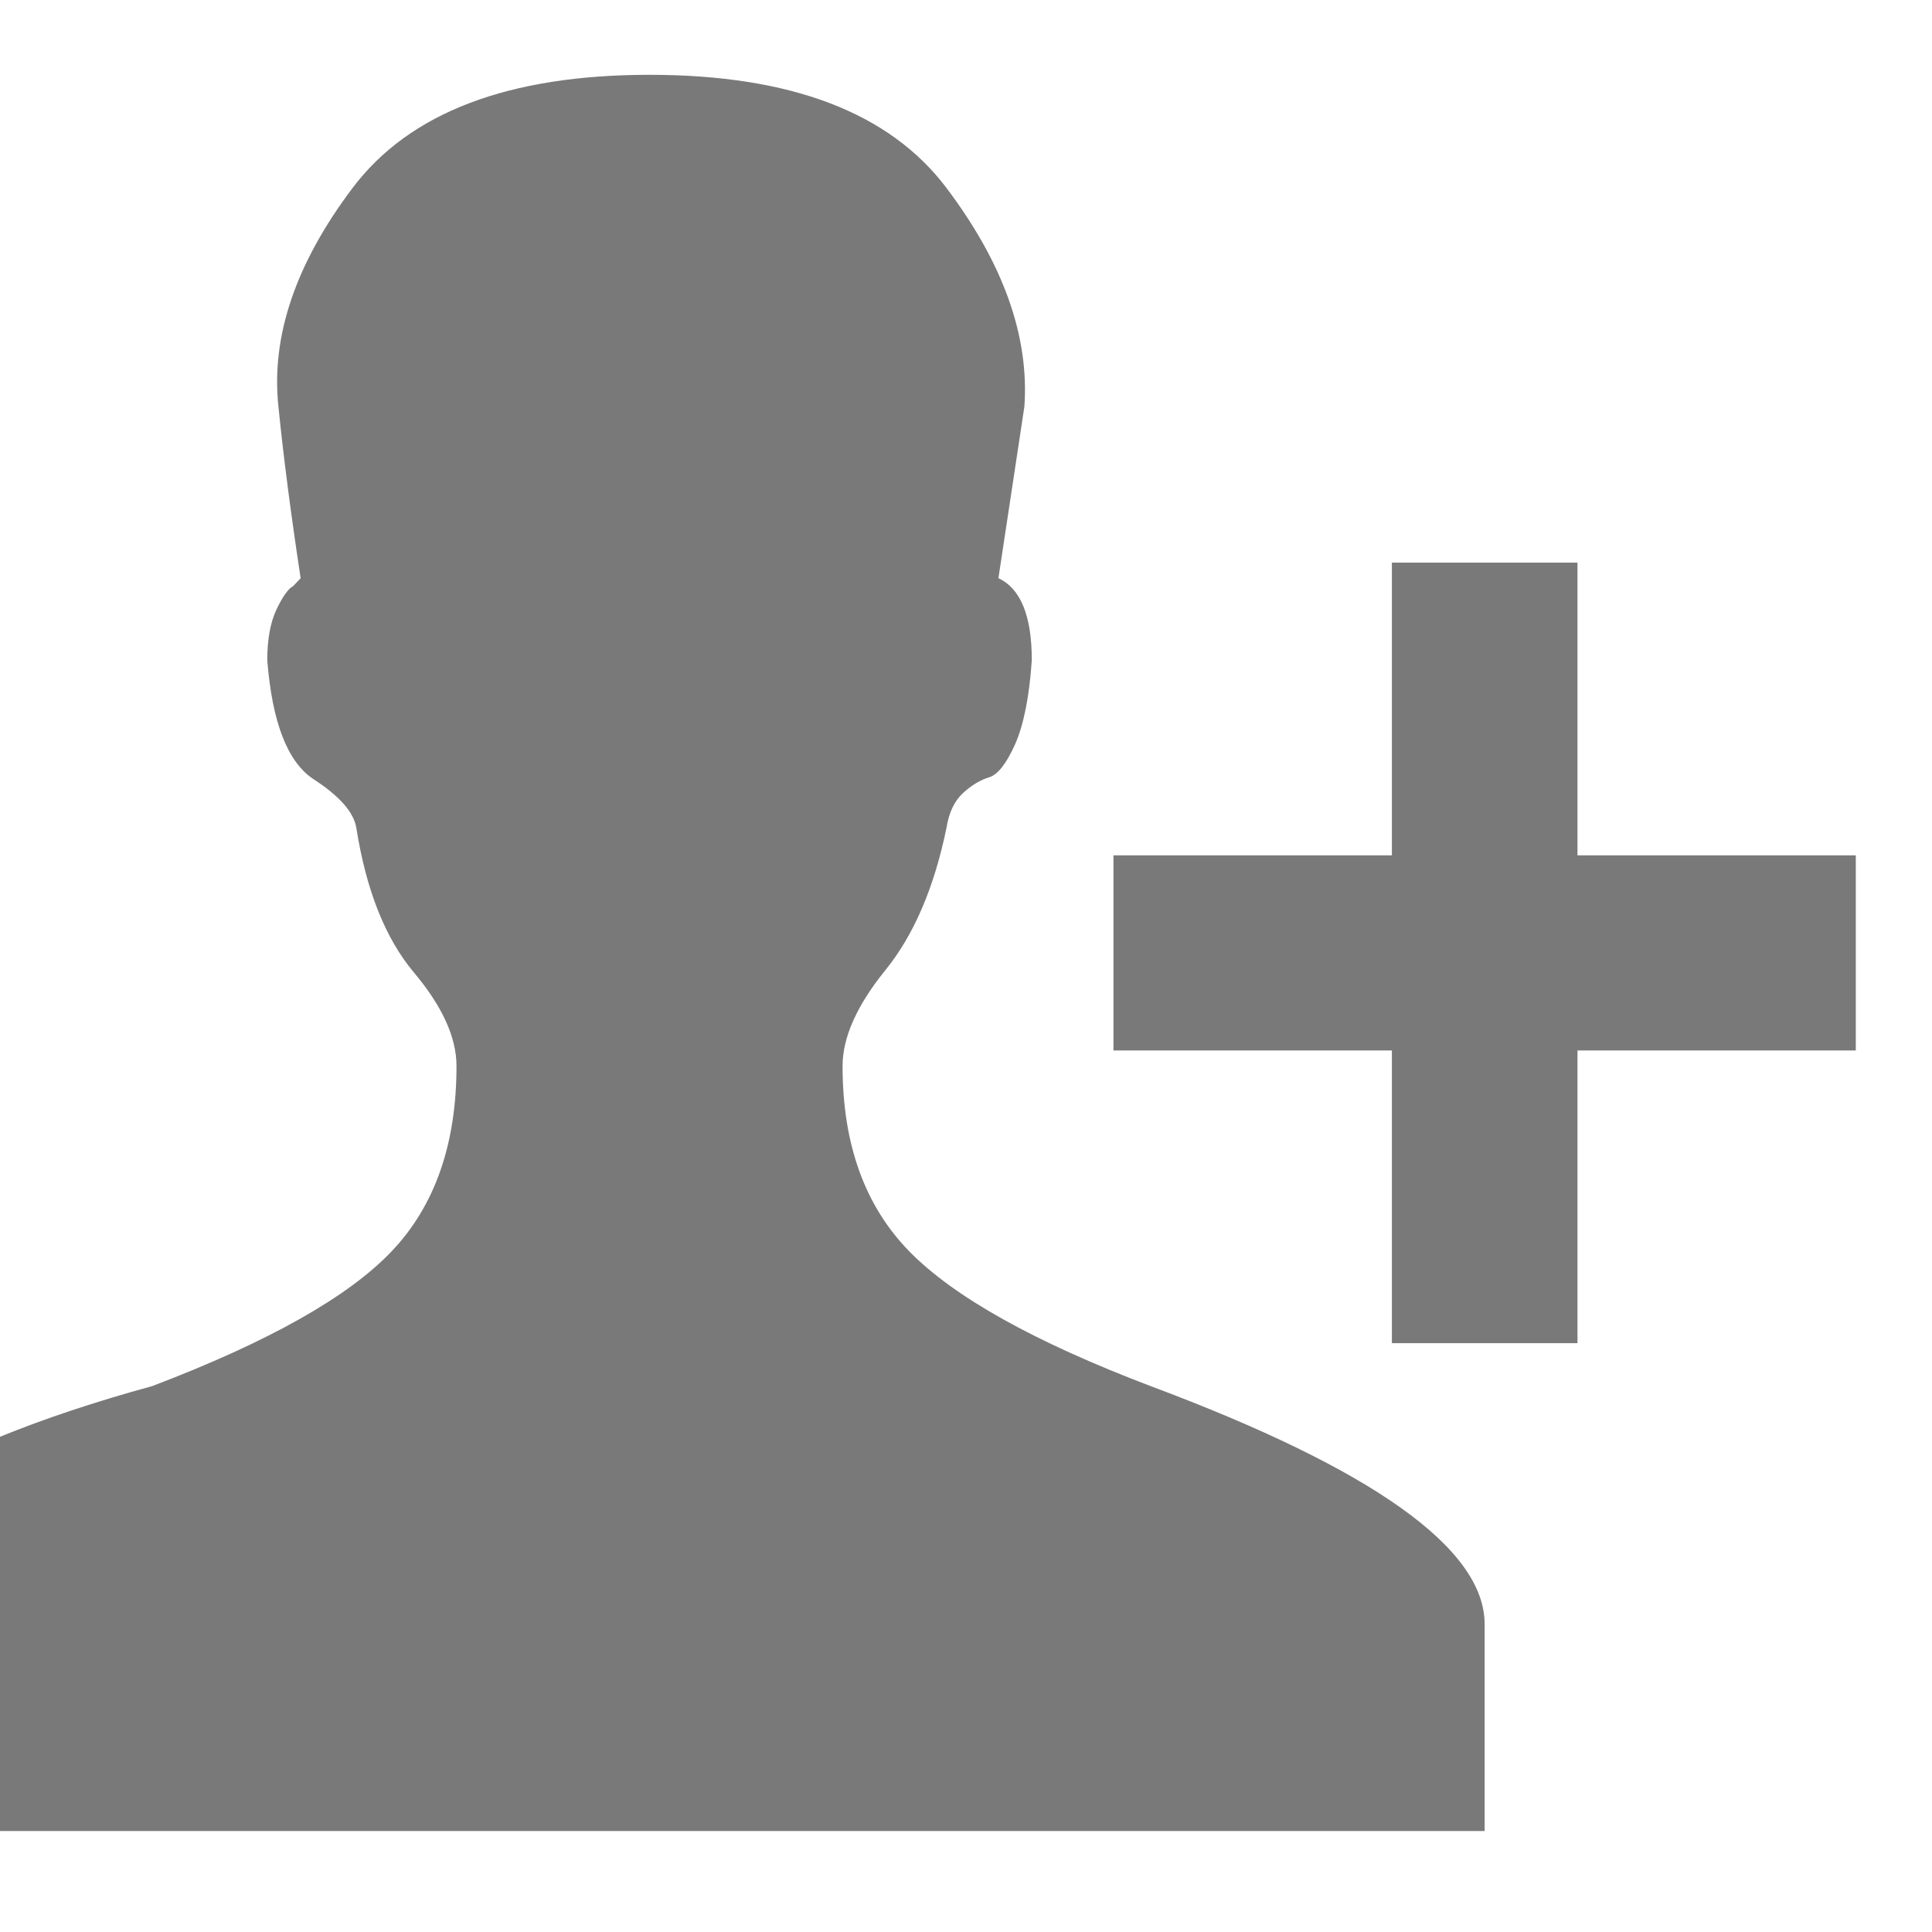 <?xml version="1.0" encoding="UTF-8"?>
<svg width="18px" height="18px" viewBox="0 0 18 18" version="1.1" xmlns="http://www.w3.org/2000/svg" xmlns:xlink="http://www.w3.org/1999/xlink">
    <!-- Generator: Sketch 46.2 (44496) - http://www.bohemiancoding.com/sketch -->
    <title>xhdpi/@Icons/User add</title>
    <desc>Created with Sketch.</desc>
    <defs></defs>
    <g id="Symbols" stroke="none" stroke-width="1" fill="none" fill-rule="evenodd">
        <g id="@Task_Pol-Pla_Cat/Setup" transform="translate(-226, -17)" fill="#797979">
            <g id="task/empty">
                <g id="@Icons/User-add" transform="translate(226, 17)">
                    <path d="M10.72,12.914 C12.795,13.689 13.832,14.429 13.832,15.132 L13.832,17.059 L0,17.059 L0,13.386 C0.415,13.217 0.888,13.059 1.418,12.914 C2.501,12.502 3.245,12.083 3.648,11.659 C4.052,11.235 4.253,10.659 4.253,9.932 C4.253,9.666 4.121,9.375 3.856,9.06 C3.591,8.744 3.412,8.296 3.32,7.714 C3.297,7.569 3.164,7.417 2.922,7.26 C2.68,7.102 2.536,6.733 2.49,6.151 C2.49,5.957 2.519,5.799 2.576,5.678 C2.634,5.557 2.686,5.484 2.732,5.46 L2.801,5.387 C2.709,4.781 2.64,4.248 2.594,3.788 C2.524,3.133 2.755,2.454 3.285,1.751 C3.815,1.048 4.738,0.697 6.052,0.697 C7.366,0.697 8.288,1.048 8.818,1.751 C9.348,2.454 9.59,3.133 9.544,3.788 L9.302,5.387 C9.51,5.484 9.613,5.739 9.613,6.151 C9.59,6.49 9.538,6.751 9.458,6.933 C9.377,7.114 9.296,7.217 9.216,7.242 C9.135,7.266 9.054,7.314 8.974,7.387 C8.893,7.46 8.841,7.569 8.818,7.714 C8.703,8.272 8.513,8.714 8.247,9.041 C7.982,9.369 7.85,9.666 7.85,9.932 C7.85,10.659 8.057,11.235 8.472,11.659 C8.887,12.083 9.636,12.502 10.72,12.914 L10.72,12.914 Z" id="Path"></path>
                    <polygon id="Path" points="14.697 7.969 17.29 7.969 17.29 9.787 14.697 9.787 14.697 12.514 12.968 12.514 12.968 9.787 10.374 9.787 10.374 7.969 12.968 7.969 12.968 5.242 14.697 5.242"></polygon>
                </g>
            </g>
        </g>
    </g>
</svg>